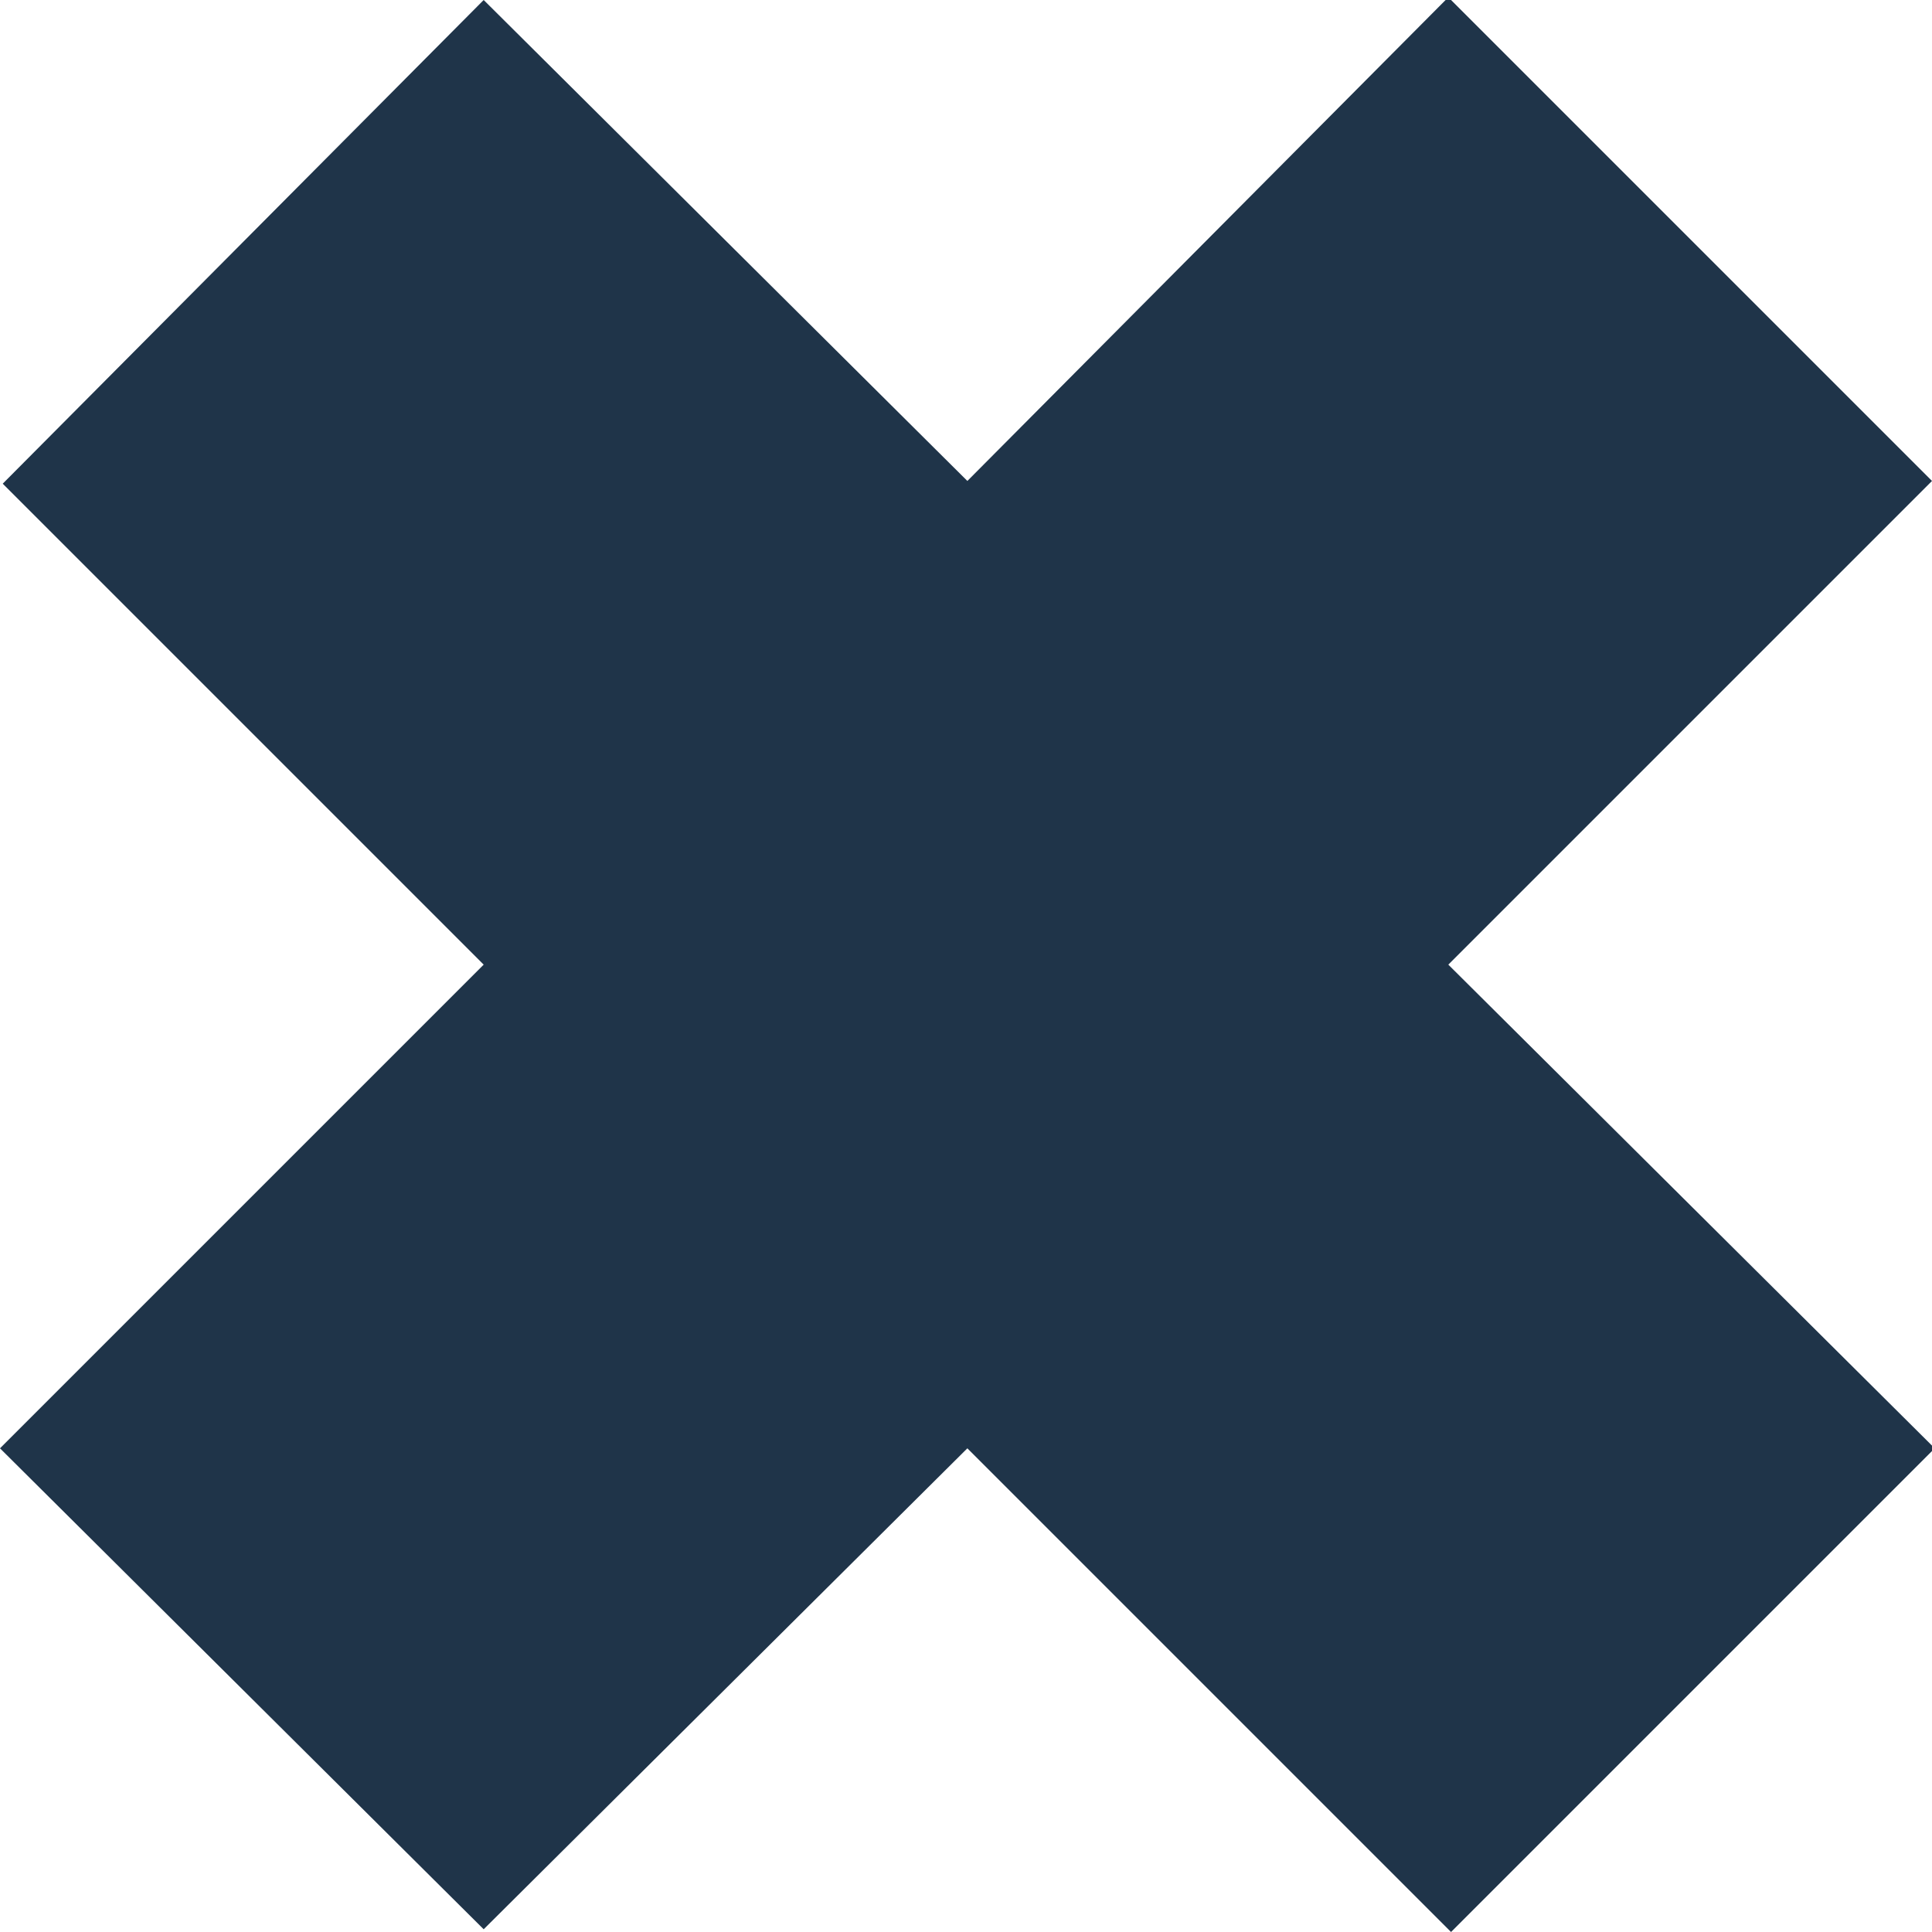 <?xml version="1.0" encoding="utf-8"?>
<!-- Generator: Adobe Illustrator 19.0.0, SVG Export Plug-In . SVG Version: 6.00 Build 0)  -->
<svg version="1.1" id="Layer_1" xmlns="http://www.w3.org/2000/svg" xmlns:xlink="http://www.w3.org/1999/xlink" x="0px" y="0px"
	 viewBox="-270 361.3 70.7 70.7" style="enable-background:new -270 361.3 70.7 70.7;" xml:space="preserve">
<polygon style="fill:#1f3449;" points="-199.2,414.3 -217,396.6 -199.3,378.9 -217,361.2 -234.6,378.9 -252.3,361.3 -269.9,379 
	-252.3,396.6 -270,414.3 -252.3,431.9 -234.6,414.3 -216.9,432 "/>
</svg>
